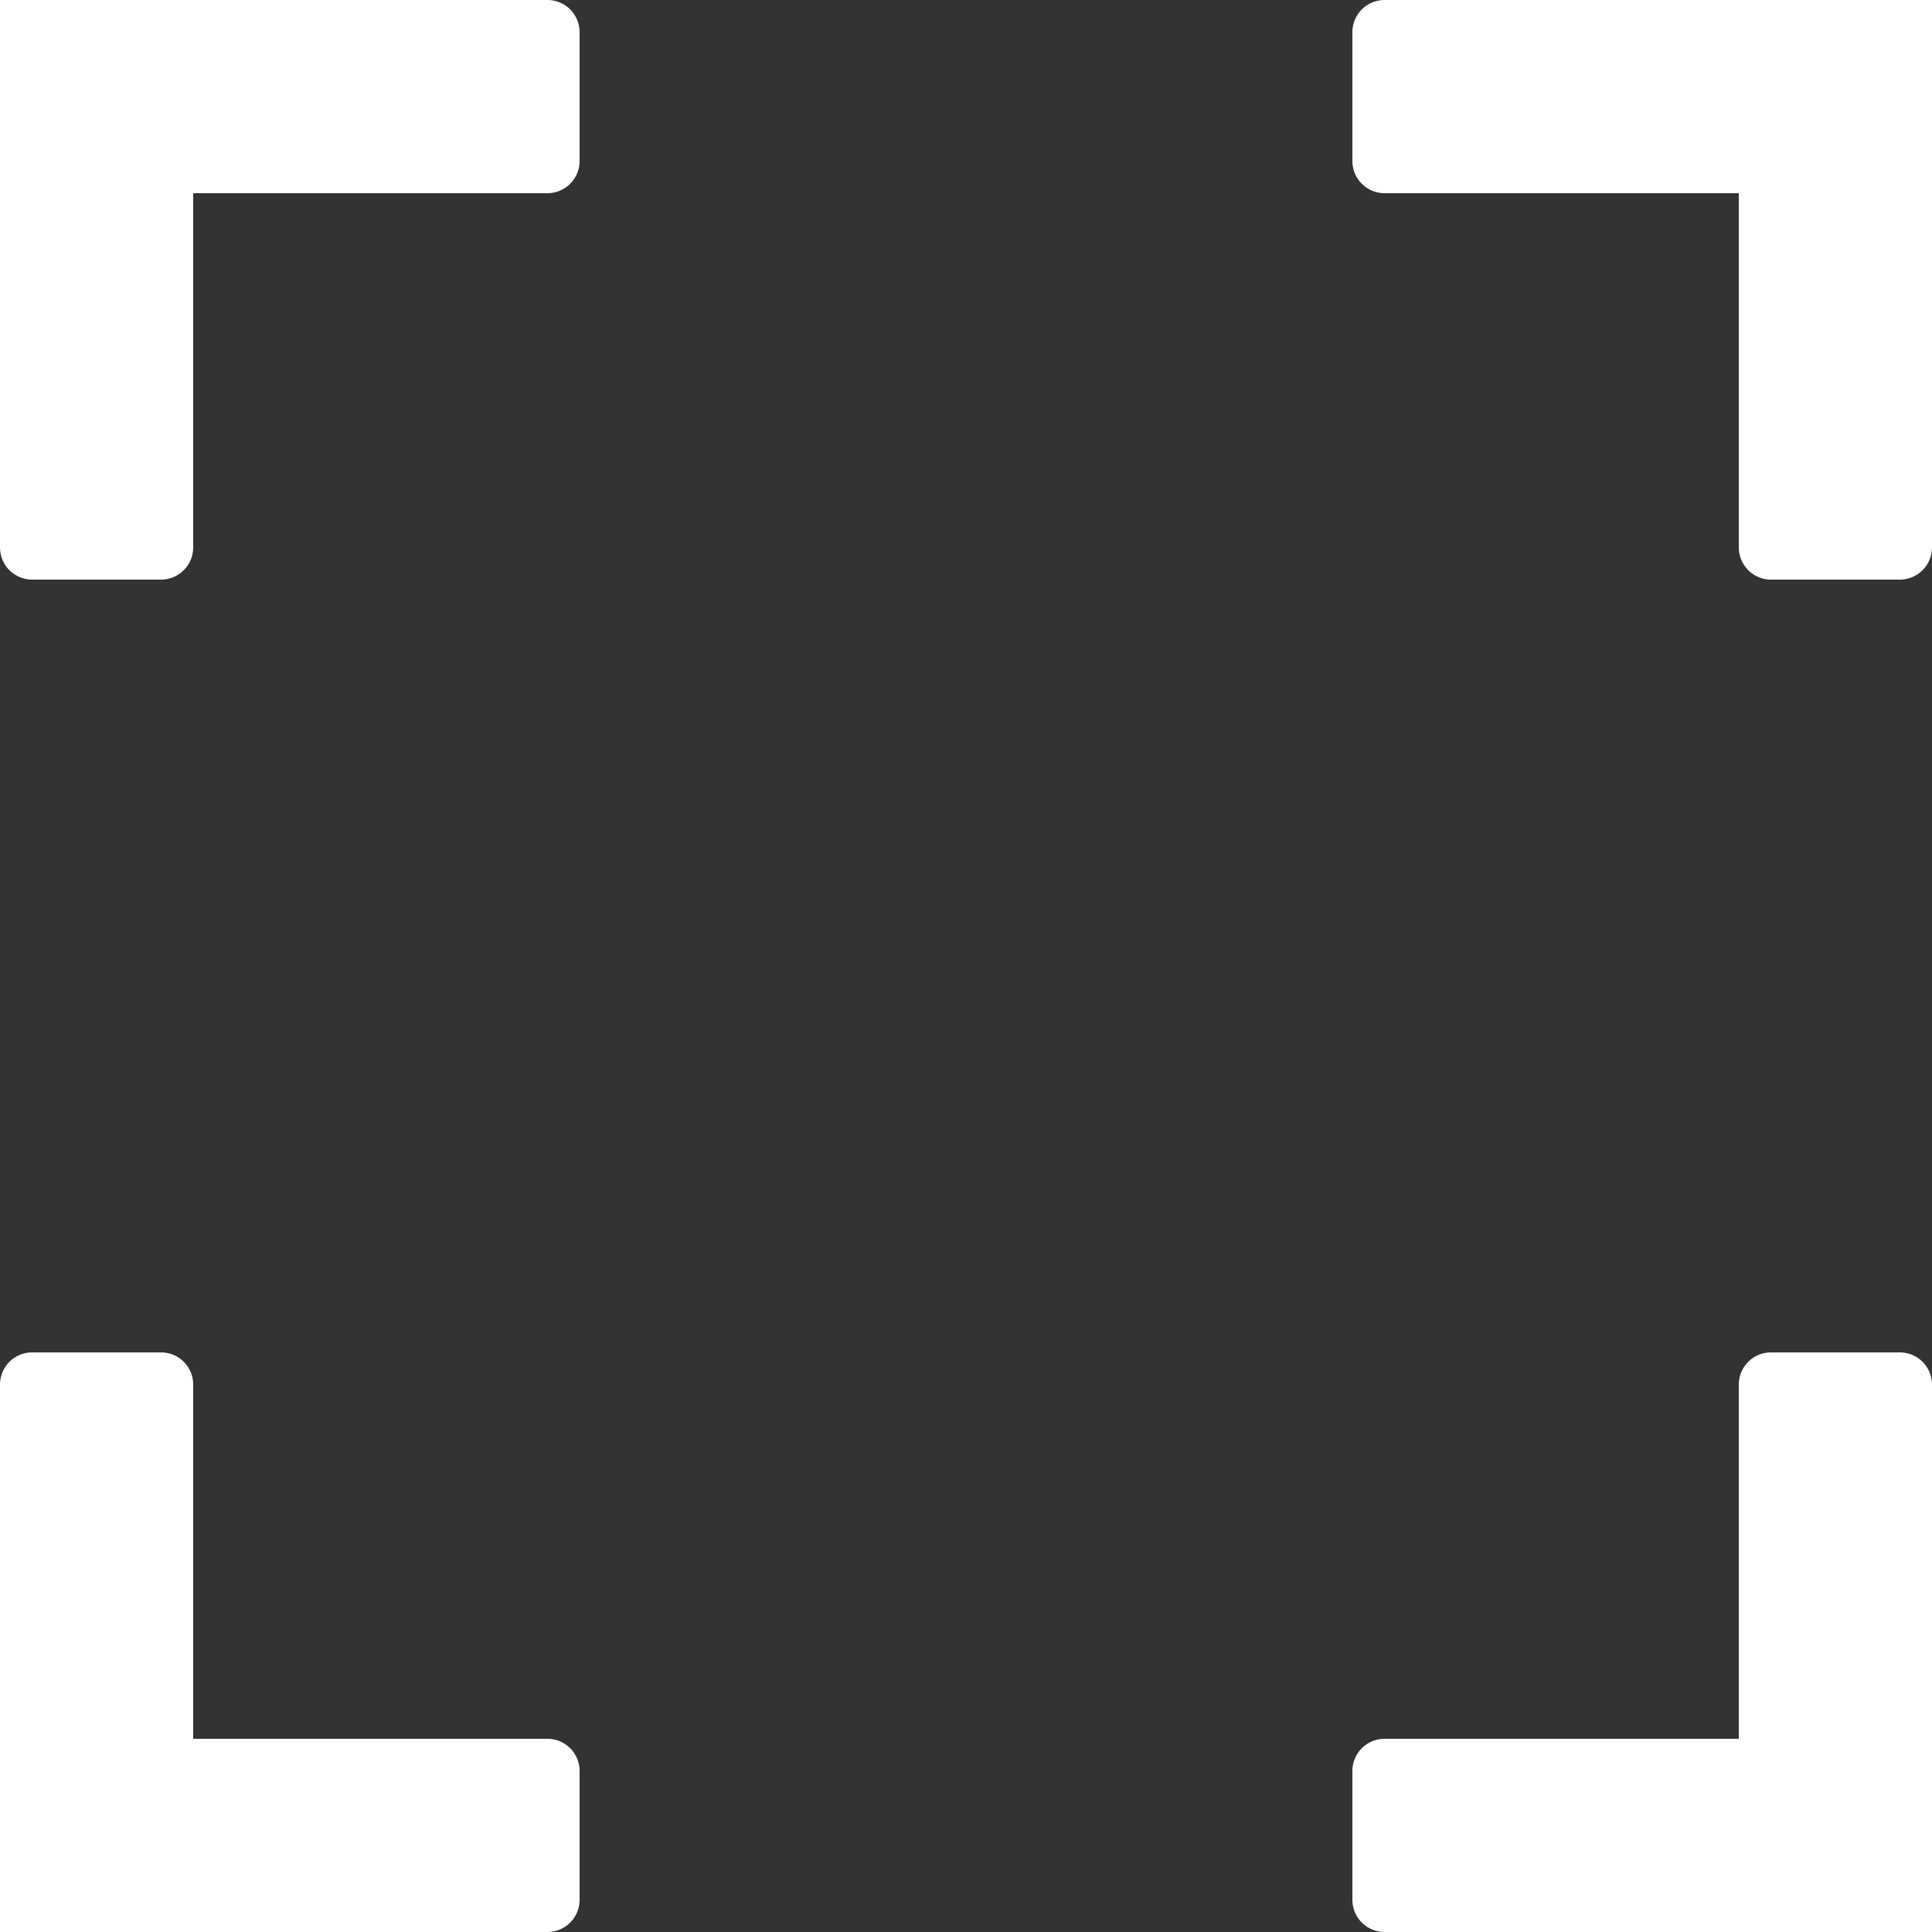 <svg xmlns="http://www.w3.org/2000/svg" fill="none" width="30" height="30" viewBox="0 0 30 30">
  <rect x="0" y="0" width="30" height="30" fill="#333333" stroke="none"/>
  <g fill="#fff" clip-path="url(#a)">
    <path d="M0 0h8.5a.5.5 0 0 1 .5.5v2a.5.5 0 0 1-.5.5H0V0Z"/>
    <path d="M3 0v8.5a.5.5 0 0 1-.5.5h-2a.5.5 0 0 1-.5-.5V0h3ZM0 27h8.5a.5.5 0 0 1 .5.5v2a.5.5 0 0 1-.5.5H0v-3Z"/>
    <path d="M0 30v-8.5a.5.5 0 0 1 .5-.5h2a.5.5 0 0 1 .5.5V30H0ZM21 .5a.5.5 0 0 1 .5-.5H30v3h-8.5a.5.5 0 0 1-.5-.5v-2Z"/>
    <path d="M27.5 9a.5.5 0 0 1-.5-.5V0h3v8.5a.5.5 0 0 1-.5.5h-2ZM21 27.5a.5.5 0 0 1 .5-.5H30v3h-8.5a.5.5 0 0 1-.5-.5v-2Z"/>
    <path d="M29.5 21a.5.5 0 0 1 .5.5V30h-3v-8.5a.5.5 0 0 1 .5-.5h2Z"/>
  </g>
  <defs>
    <clipPath id="a">
      <path fill="#fff" d="M0 0h30v30H0z"/>
    </clipPath>
  </defs>
</svg>
